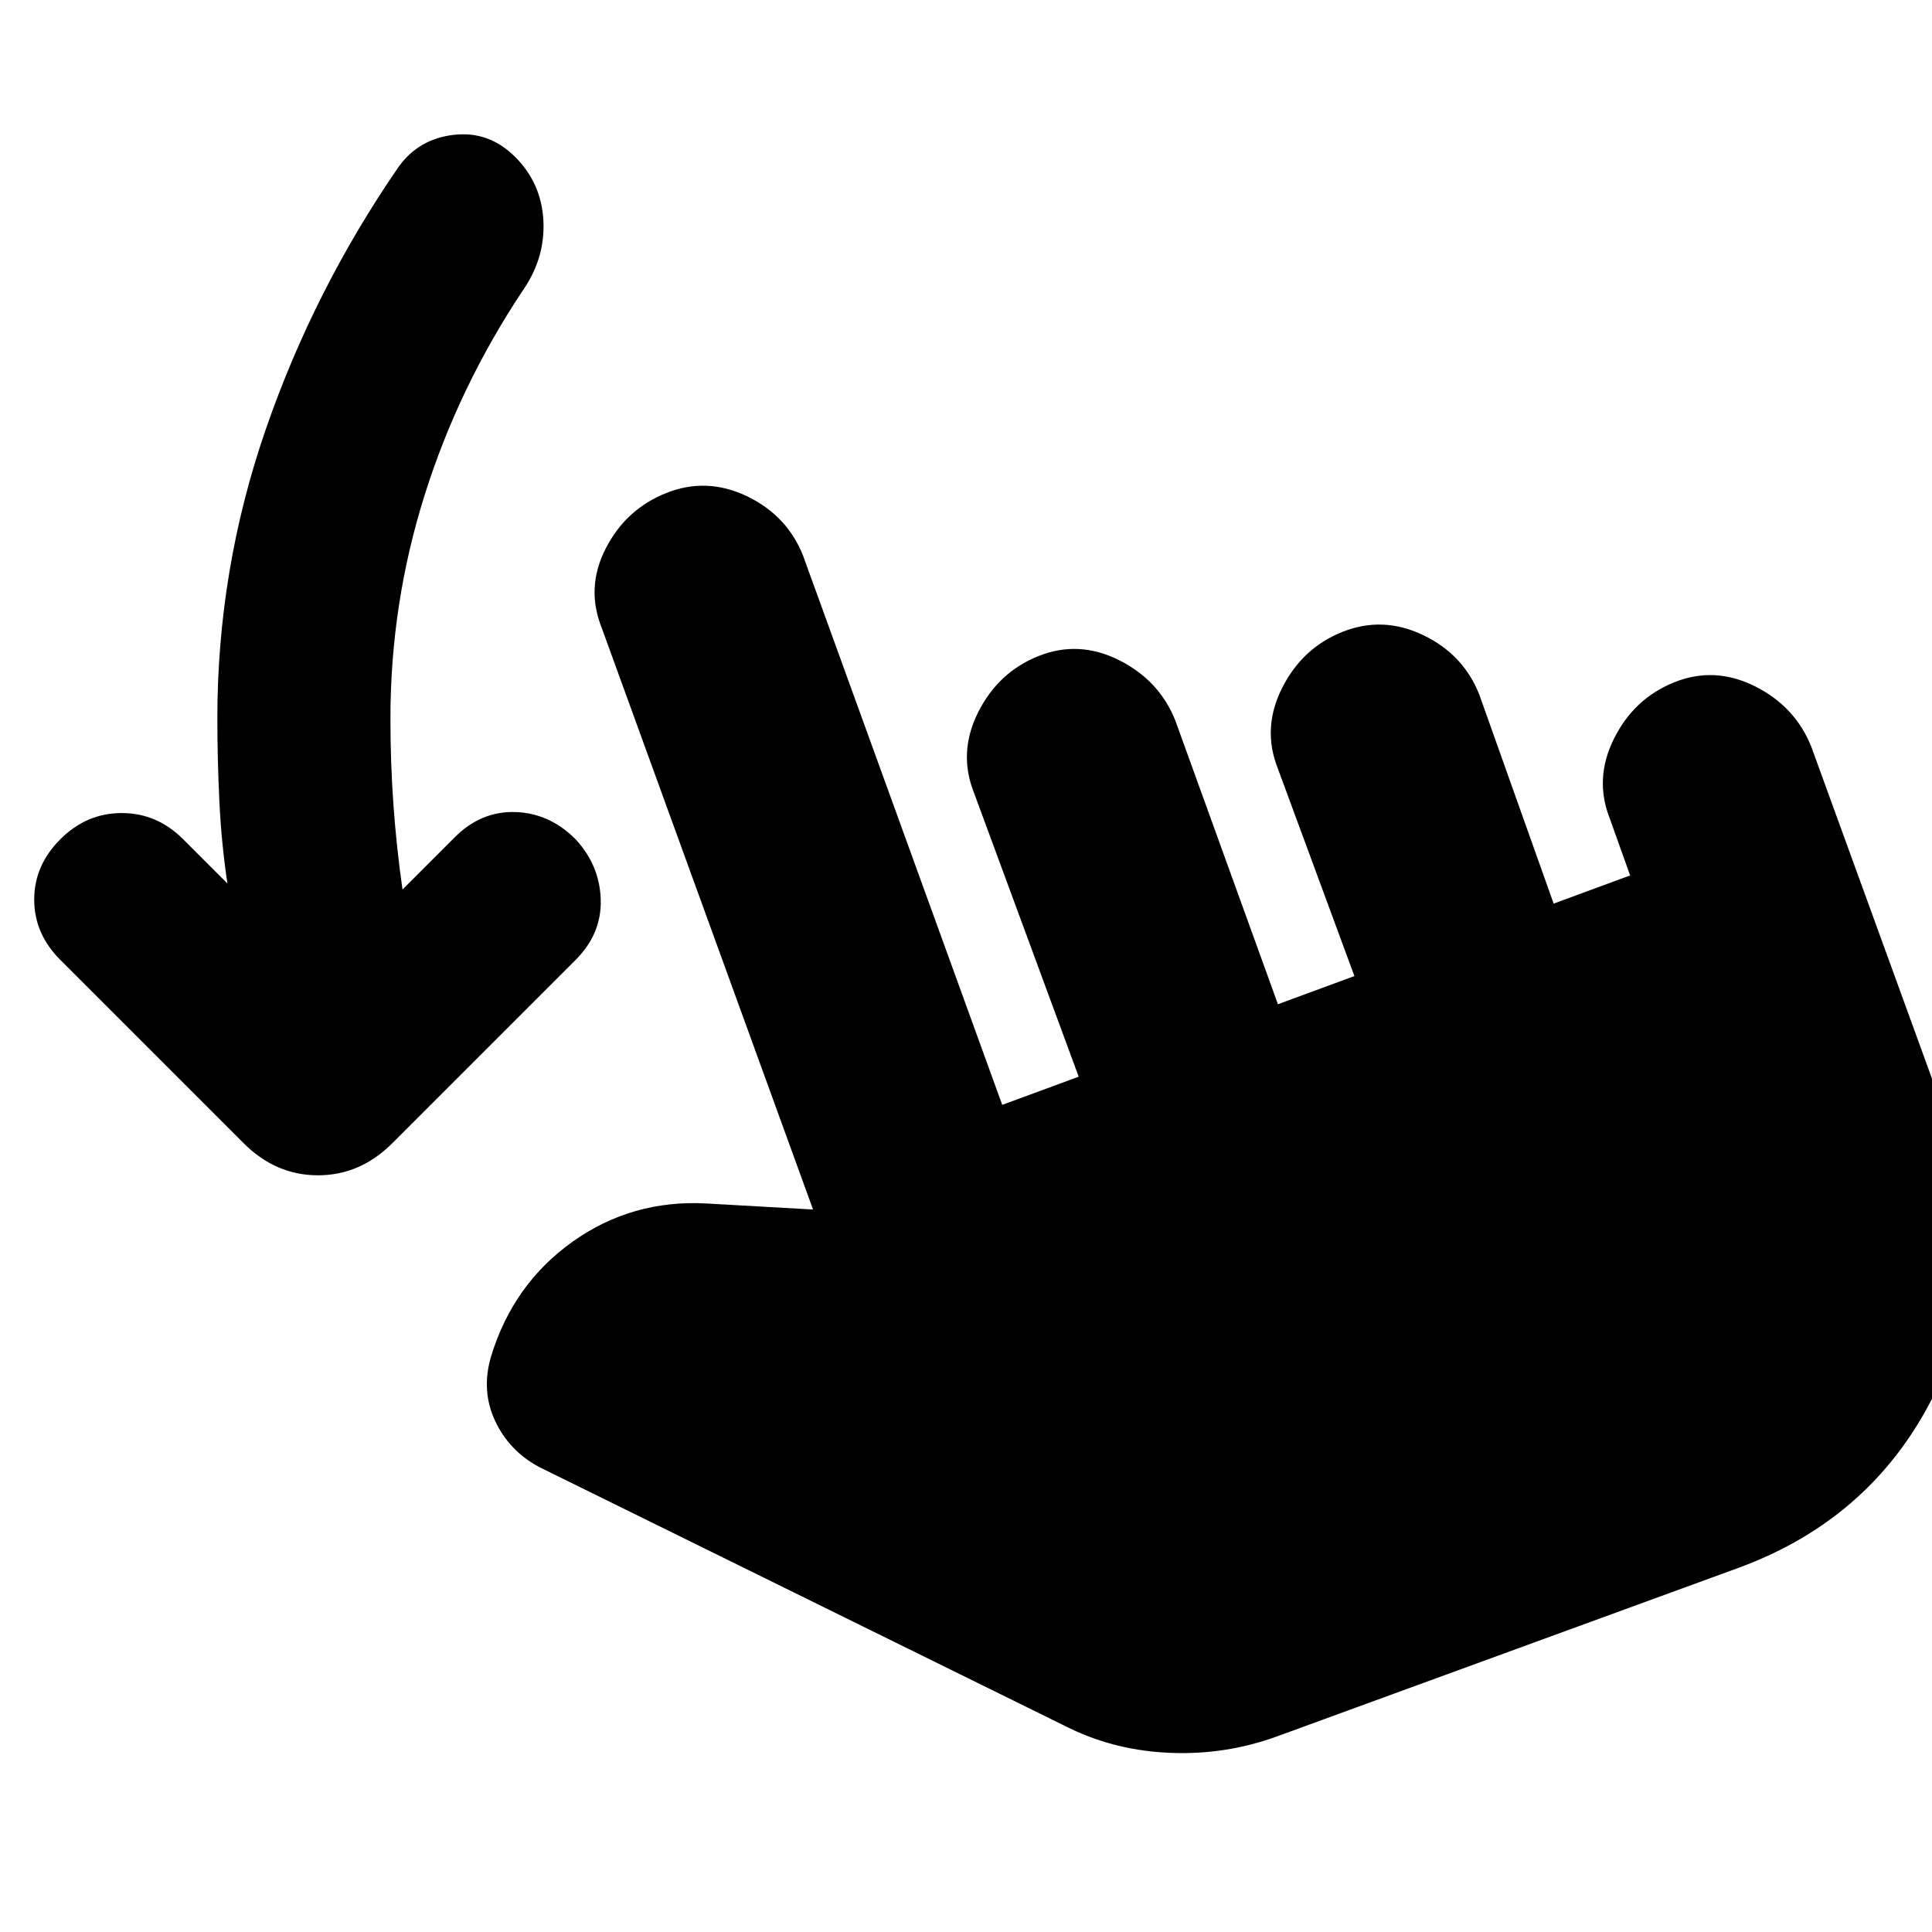 <svg xmlns="http://www.w3.org/2000/svg" height="24" viewBox="0 -960 960 960" width="24"><path d="M113-521q-3-20-4-41t-1-41q0-74 24-143.5T198-877q10-14 27.5-16t30.5 11q13 13 14 31.5T260-816q-32 48-49 102t-17 111q0 22 1.5 43t4.5 42l26-26q13-13 30-12.5t30 13.5q12 13 12.5 30T286-483l-91 91q-16 16-37 16t-37-16l-91-91q-13-13-13-30t13-30q13-13 30.5-13T91-543l22 22ZM634-97q-25 9-52 8t-50-12L268-231q-15-8-22-23t-2-32q11-36 40.5-57t66.5-19l53 3-105-289q-8-20 2-39.5t30-27.5q20-8 40 1.5t28 29.5l99 273 38-14-52-141q-8-20 2-40t30-28q20-8 40 2t28 30l51 141 38-14-38-103q-8-20 2-40t30-28q20-8 40 1.5t28 29.5l37 104 38-14-10-28q-8-20 2-40t30-28q20-8 40 2t28 30l68 187q25 68-5.5 132T864-181L634-97Z"/></svg>